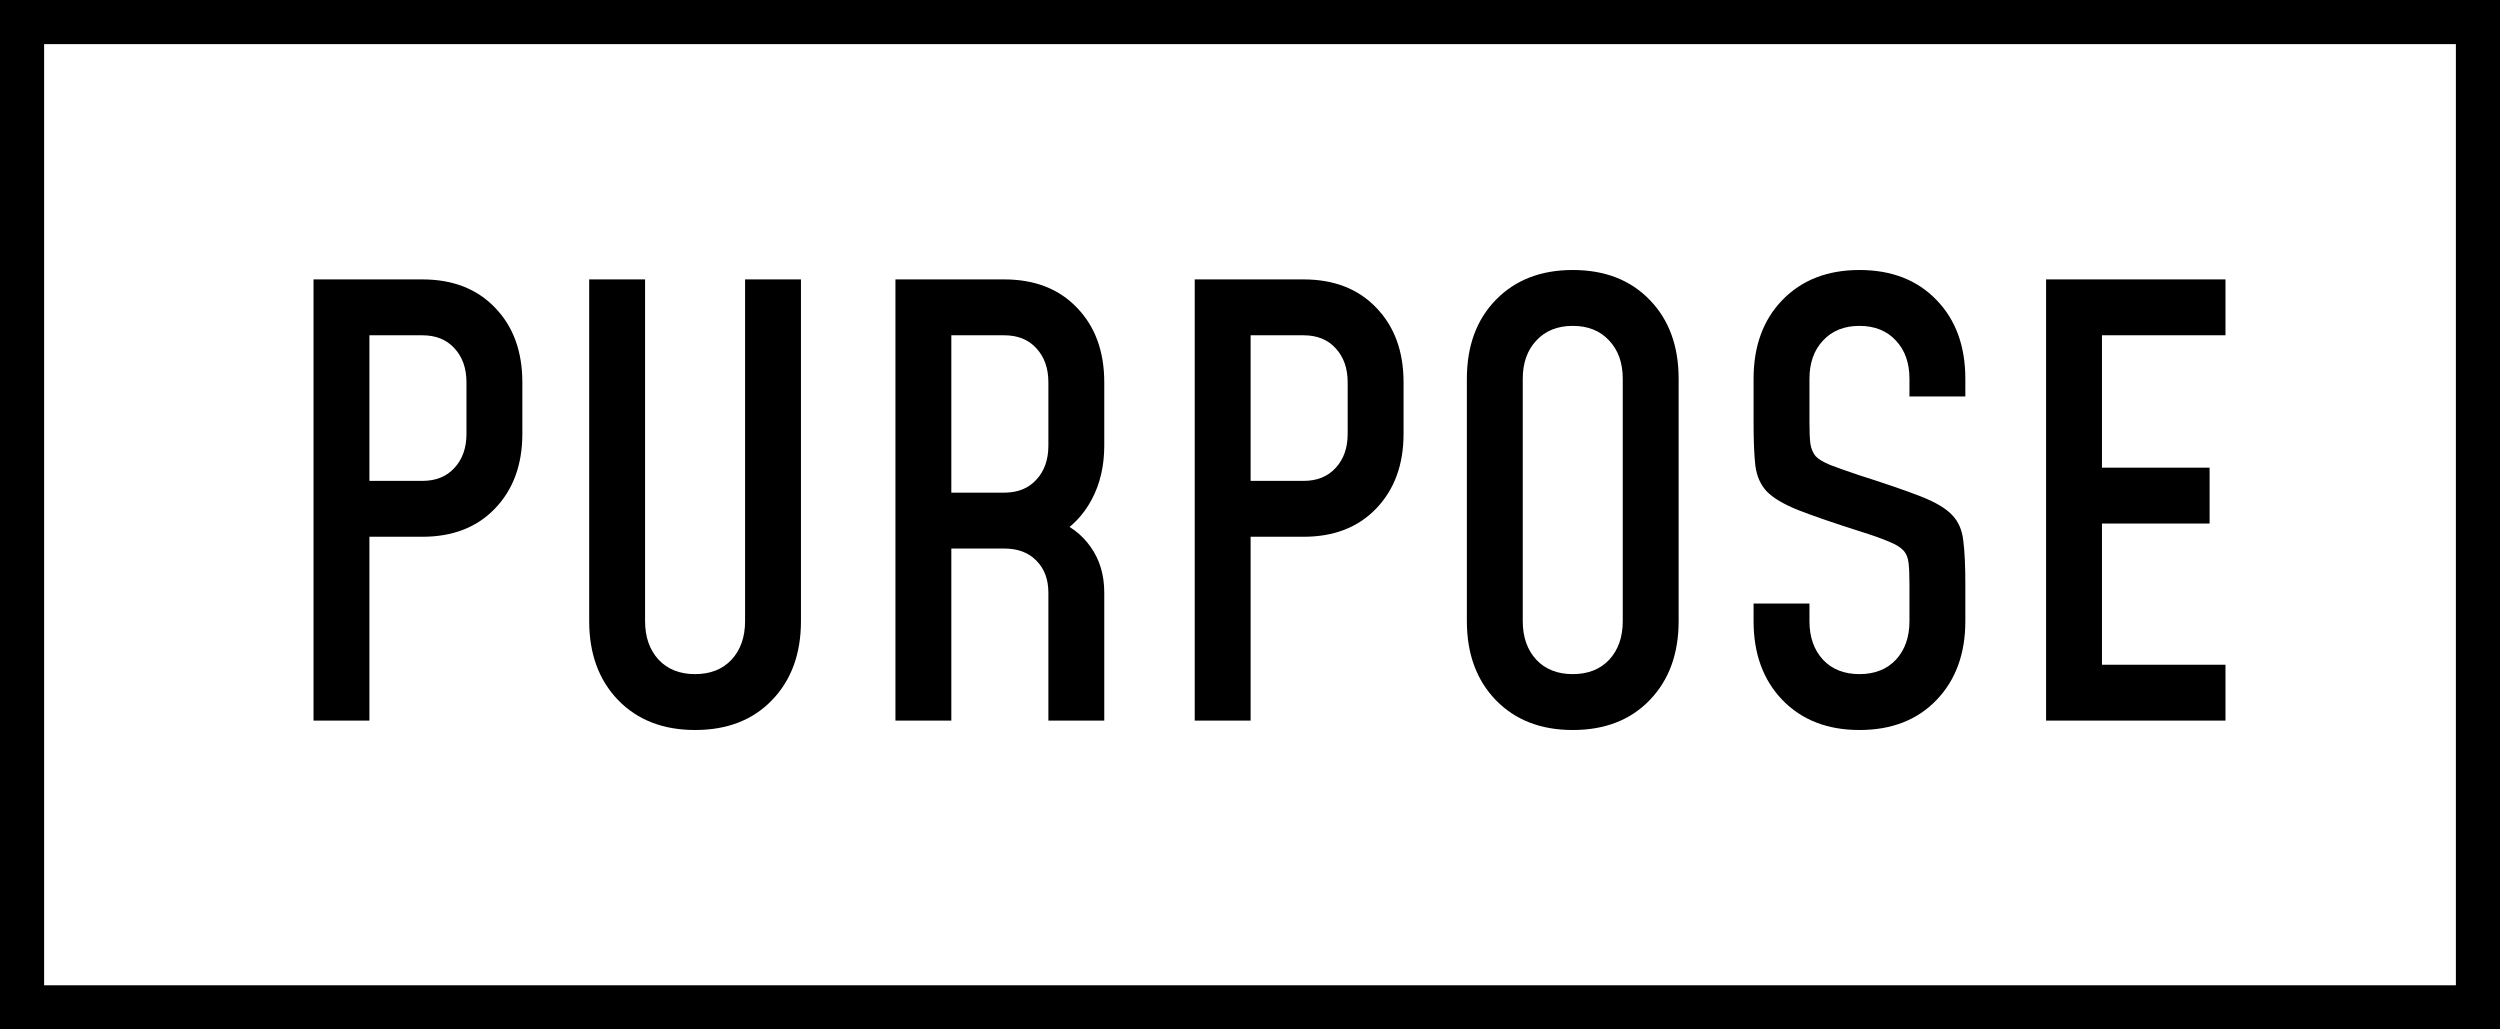 <svg width="170" height="70" viewBox="0 0 170 70" fill="none" xmlns="http://www.w3.org/2000/svg">
<rect x="0" y="0" width="170" height="70" fill="#808080" stroke="none"/>
<rect x="1.5" y="1.5" width="167" height="67" fill="white" stroke="black" stroke-width="3"/>
<path d="M21.32 49V19H28.72C30.787 19 32.433 19.64 33.66 20.92C34.9 22.2 35.52 23.893 35.52 26V29.5C35.52 31.593 34.9 33.287 33.66 34.58C32.433 35.86 30.787 36.5 28.72 36.5H25.12V49H21.32ZM25.12 32.7H28.72C29.64 32.7 30.367 32.407 30.9 31.82C31.447 31.233 31.72 30.46 31.72 29.5V26C31.72 25.04 31.447 24.267 30.9 23.68C30.367 23.093 29.64 22.8 28.72 22.8H25.12V32.7ZM54.465 19V42.24C54.465 44.453 53.812 46.24 52.505 47.6C51.199 48.96 49.452 49.64 47.265 49.64C45.092 49.64 43.345 48.96 42.025 47.6C40.719 46.24 40.065 44.453 40.065 42.24V19H43.865V42.24C43.865 43.32 44.172 44.193 44.785 44.86C45.399 45.513 46.225 45.84 47.265 45.84C48.305 45.84 49.132 45.513 49.745 44.86C50.359 44.193 50.665 43.32 50.665 42.24V19H54.465ZM60.89 49V19H68.29C70.357 19 72.004 19.64 73.23 20.92C74.47 22.2 75.09 23.893 75.09 26V30.3C75.09 31.687 74.804 32.913 74.23 33.98C73.67 35.033 72.87 35.86 71.83 36.46L71.61 35.28C72.717 35.693 73.57 36.333 74.17 37.2C74.784 38.067 75.09 39.1 75.09 40.3V49H71.29V40.3C71.29 39.393 71.017 38.667 70.47 38.12C69.937 37.573 69.21 37.3 68.29 37.3H64.69V49H60.89ZM64.69 33.5H68.29C69.21 33.5 69.937 33.207 70.47 32.62C71.017 32.033 71.29 31.26 71.29 30.3V26C71.29 25.04 71.017 24.267 70.47 23.68C69.937 23.093 69.21 22.8 68.29 22.8H64.69V33.5ZM81.242 49V19H88.642C90.709 19 92.355 19.64 93.582 20.92C94.822 22.2 95.442 23.893 95.442 26V29.5C95.442 31.593 94.822 33.287 93.582 34.58C92.355 35.86 90.709 36.5 88.642 36.5H85.042V49H81.242ZM85.042 32.7H88.642C89.562 32.7 90.288 32.407 90.822 31.82C91.368 31.233 91.642 30.46 91.642 29.5V26C91.642 25.04 91.368 24.267 90.822 23.68C90.288 23.093 89.562 22.8 88.642 22.8H85.042V32.7ZM106.947 49.64C104.774 49.64 103.027 48.96 101.707 47.6C100.401 46.24 99.747 44.453 99.747 42.24V25.76C99.747 23.533 100.401 21.747 101.707 20.4C103.027 19.04 104.774 18.36 106.947 18.36C109.134 18.36 110.881 19.04 112.187 20.4C113.494 21.747 114.147 23.533 114.147 25.76V42.24C114.147 44.453 113.494 46.24 112.187 47.6C110.881 48.96 109.134 49.64 106.947 49.64ZM106.947 45.84C107.987 45.84 108.814 45.513 109.427 44.86C110.041 44.193 110.347 43.32 110.347 42.24V25.76C110.347 24.68 110.041 23.813 109.427 23.16C108.814 22.493 107.987 22.16 106.947 22.16C105.907 22.16 105.081 22.493 104.467 23.16C103.854 23.813 103.547 24.68 103.547 25.76V42.24C103.547 43.32 103.854 44.193 104.467 44.86C105.081 45.513 105.907 45.84 106.947 45.84ZM126.443 49.64C124.27 49.64 122.523 48.96 121.203 47.6C119.897 46.24 119.243 44.453 119.243 42.24V41.04H123.043V42.24C123.043 43.32 123.35 44.193 123.963 44.86C124.577 45.513 125.403 45.84 126.443 45.84C127.483 45.84 128.31 45.513 128.923 44.86C129.537 44.193 129.843 43.32 129.843 42.24V39.72C129.843 39.107 129.823 38.627 129.783 38.28C129.743 37.92 129.623 37.633 129.423 37.42C129.223 37.207 128.89 37.007 128.423 36.82C127.957 36.62 127.297 36.387 126.443 36.12C124.643 35.547 123.25 35.067 122.263 34.68C121.277 34.28 120.57 33.86 120.143 33.42C119.717 32.967 119.457 32.38 119.363 31.66C119.283 30.94 119.243 29.96 119.243 28.72V25.76C119.243 23.533 119.897 21.747 121.203 20.4C122.523 19.04 124.27 18.36 126.443 18.36C128.63 18.36 130.377 19.04 131.683 20.4C132.99 21.747 133.643 23.533 133.643 25.76V26.96H129.843V25.76C129.843 24.68 129.537 23.813 128.923 23.16C128.31 22.493 127.483 22.16 126.443 22.16C125.403 22.16 124.577 22.493 123.963 23.16C123.35 23.813 123.043 24.68 123.043 25.76V28.72C123.043 29.32 123.063 29.8 123.103 30.16C123.157 30.507 123.277 30.793 123.463 31.02C123.663 31.233 123.997 31.433 124.463 31.62C124.943 31.807 125.603 32.04 126.443 32.32C128.243 32.893 129.637 33.373 130.623 33.76C131.61 34.147 132.317 34.567 132.743 35.02C133.17 35.46 133.423 36.04 133.503 36.76C133.597 37.48 133.643 38.467 133.643 39.72V42.24C133.643 44.453 132.99 46.24 131.683 47.6C130.377 48.96 128.63 49.64 126.443 49.64ZM151.333 19V22.8H142.933V31.8H150.253V35.6H142.933V45.2H151.333V49H139.133V19H151.333Z" fill="black"/>
</svg>

